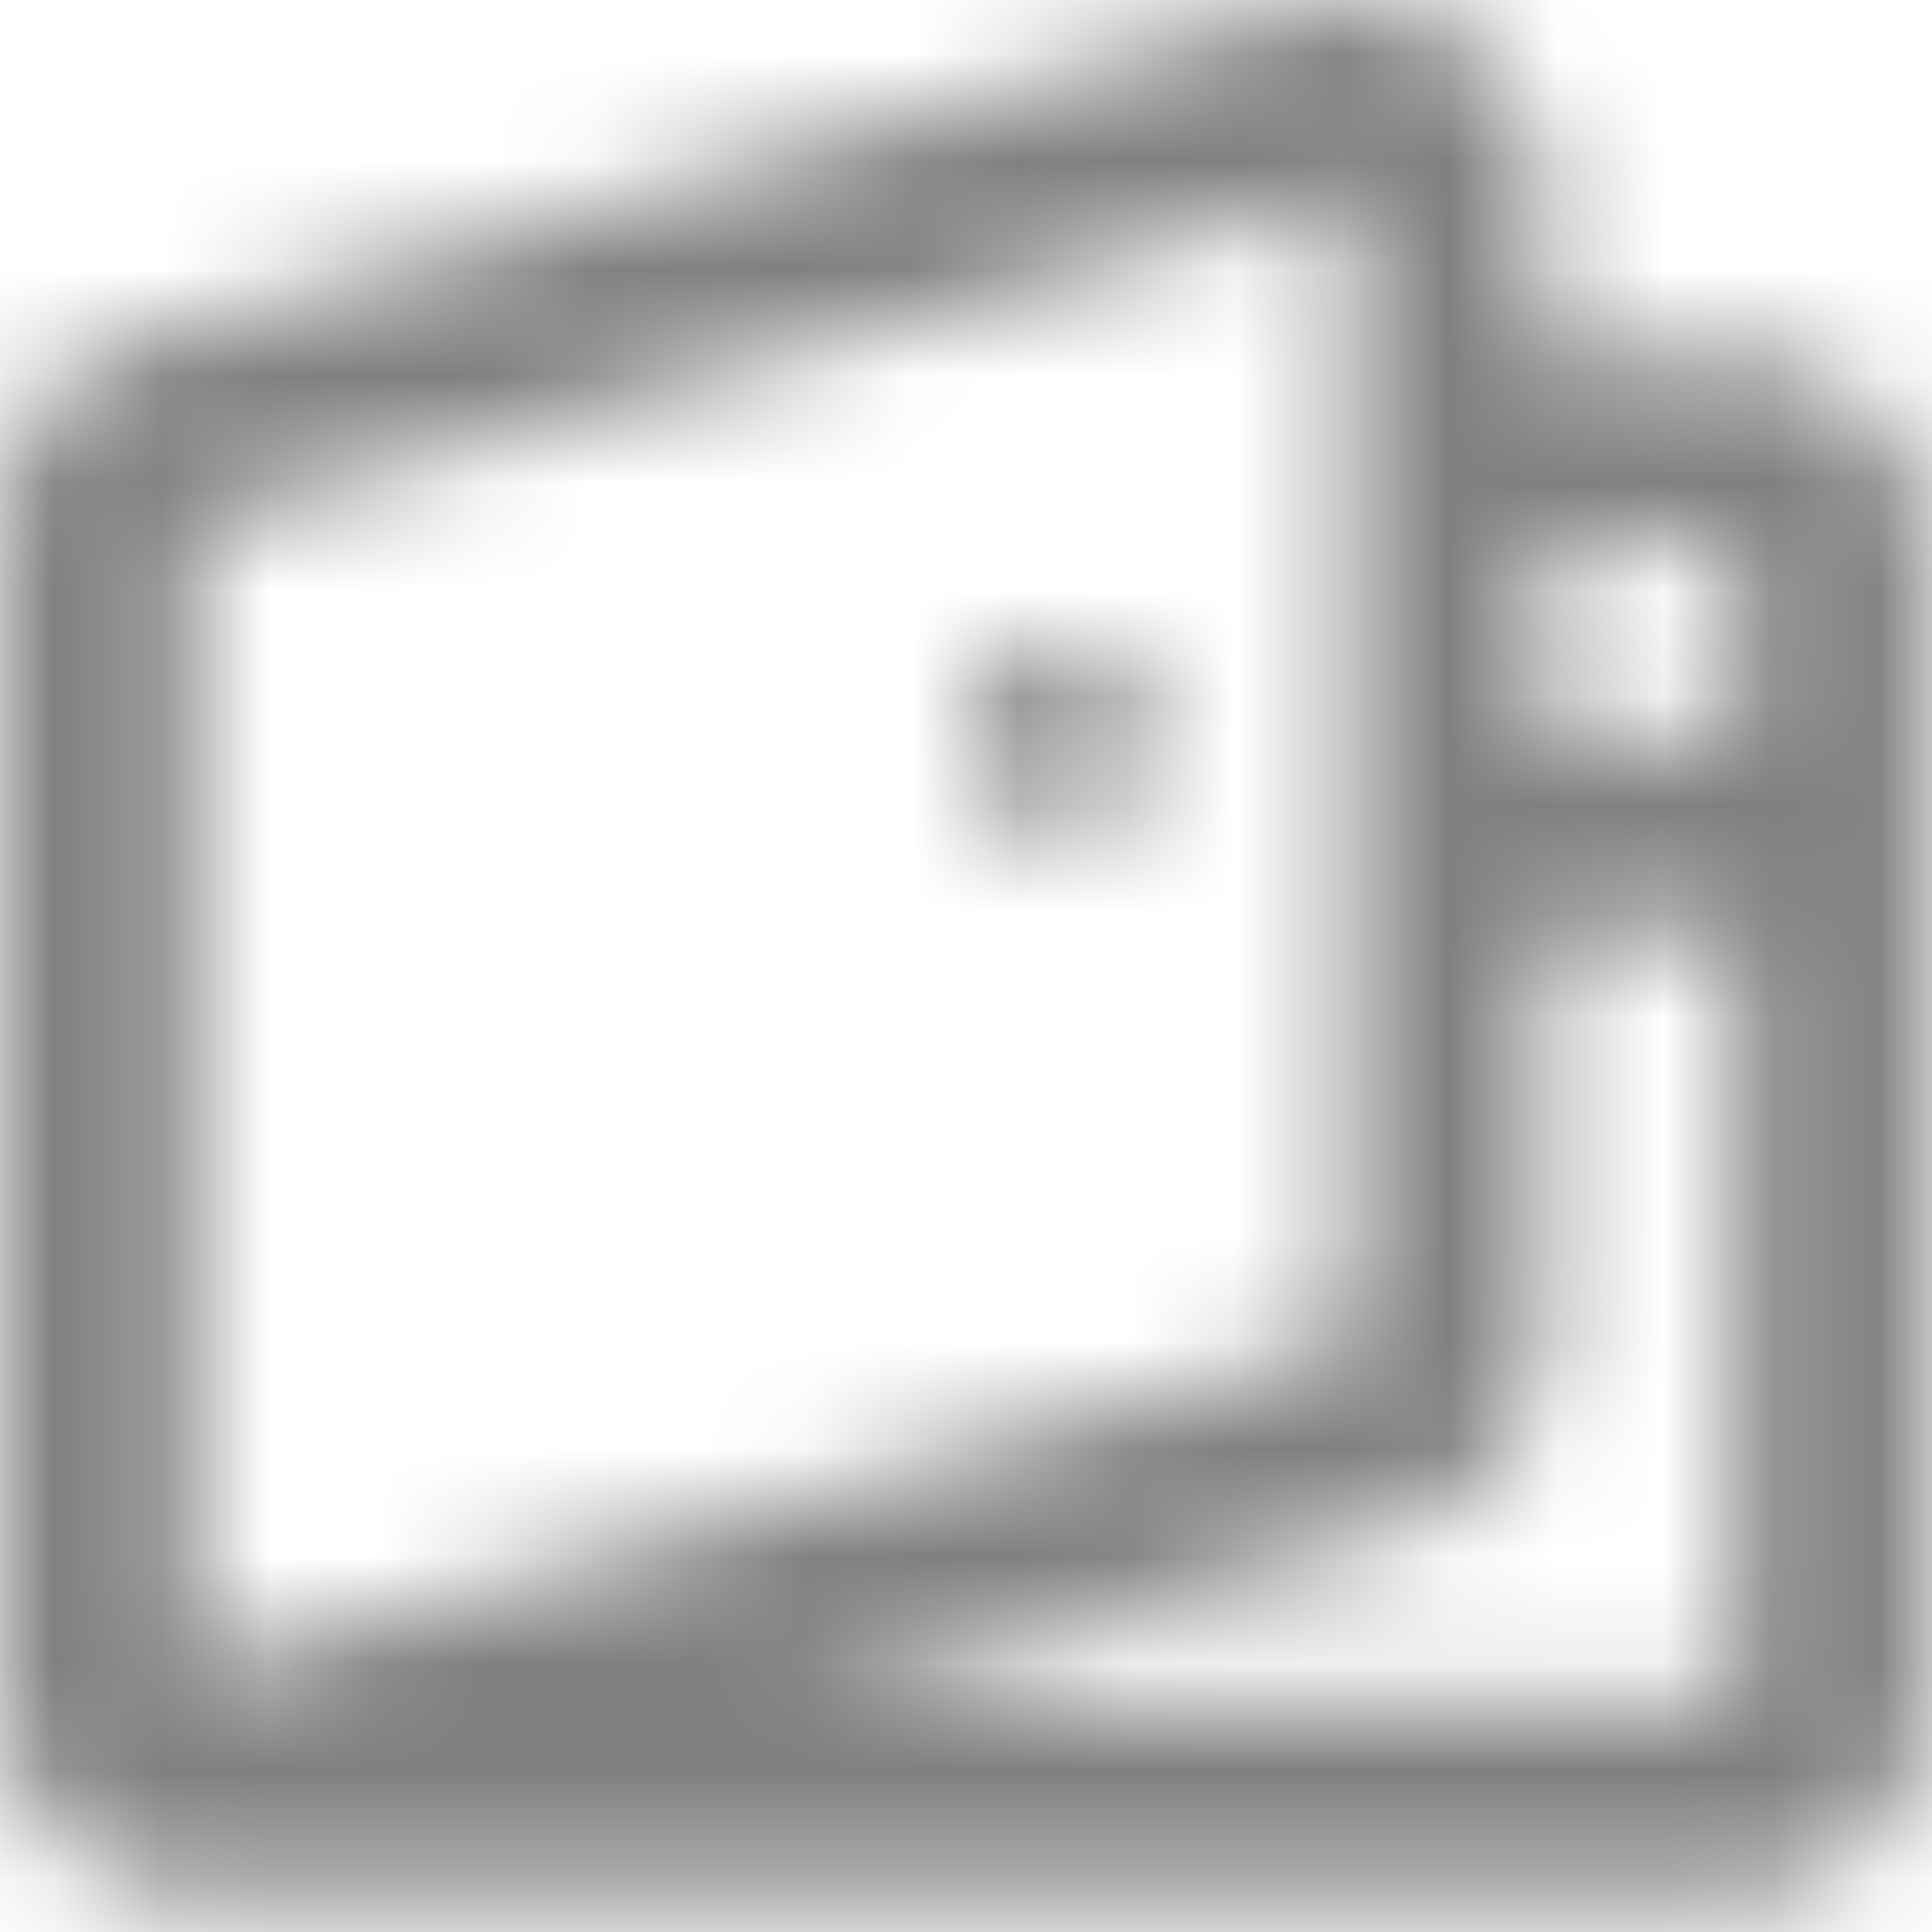 <svg width="18" height="18" viewBox="0 0 18 18" fill="none" xmlns="http://www.w3.org/2000/svg">
<mask id="mask0_363_988" style="mask-type:alpha" maskUnits="userSpaceOnUse" x="0" y="0" width="18" height="18">
<path fill-rule="evenodd" clip-rule="evenodd" d="M12.083 0.07C13.037 -0.203 14.032 0.349 14.305 1.304C14.35 1.464 14.374 1.63 14.374 1.797V3.301H16.17C17.163 3.301 17.967 4.106 17.967 5.098V15.878C17.967 16.87 17.163 17.675 16.17 17.675H1.797C0.804 17.675 0 16.87 0 15.878H0.024C0.008 15.781 7.19257e-05 15.684 7.19257e-05 15.585V4.877C7.19257e-05 4.075 0.532 3.37 1.303 3.15L12.083 0.07ZM7.313 15.878H16.17V5.098H14.374V6.895H16.17V8.691H14.374V12.505C14.374 13.308 13.842 14.013 13.07 14.233L7.313 15.878ZM1.797 4.877V15.585L12.577 12.505V1.797L1.797 4.877ZM10.78 6.895C10.78 7.391 10.378 7.793 9.882 7.793C9.386 7.793 8.983 7.391 8.983 6.895C8.983 6.398 9.386 5.996 9.882 5.996C10.378 5.996 10.78 6.398 10.78 6.895Z" fill="black"/>
</mask>
<g mask="url(#mask0_363_988)">
<rect x="-0.898" y="-0.292" width="19.764" height="19.764" fill="#808080"/>
</g>
</svg>
